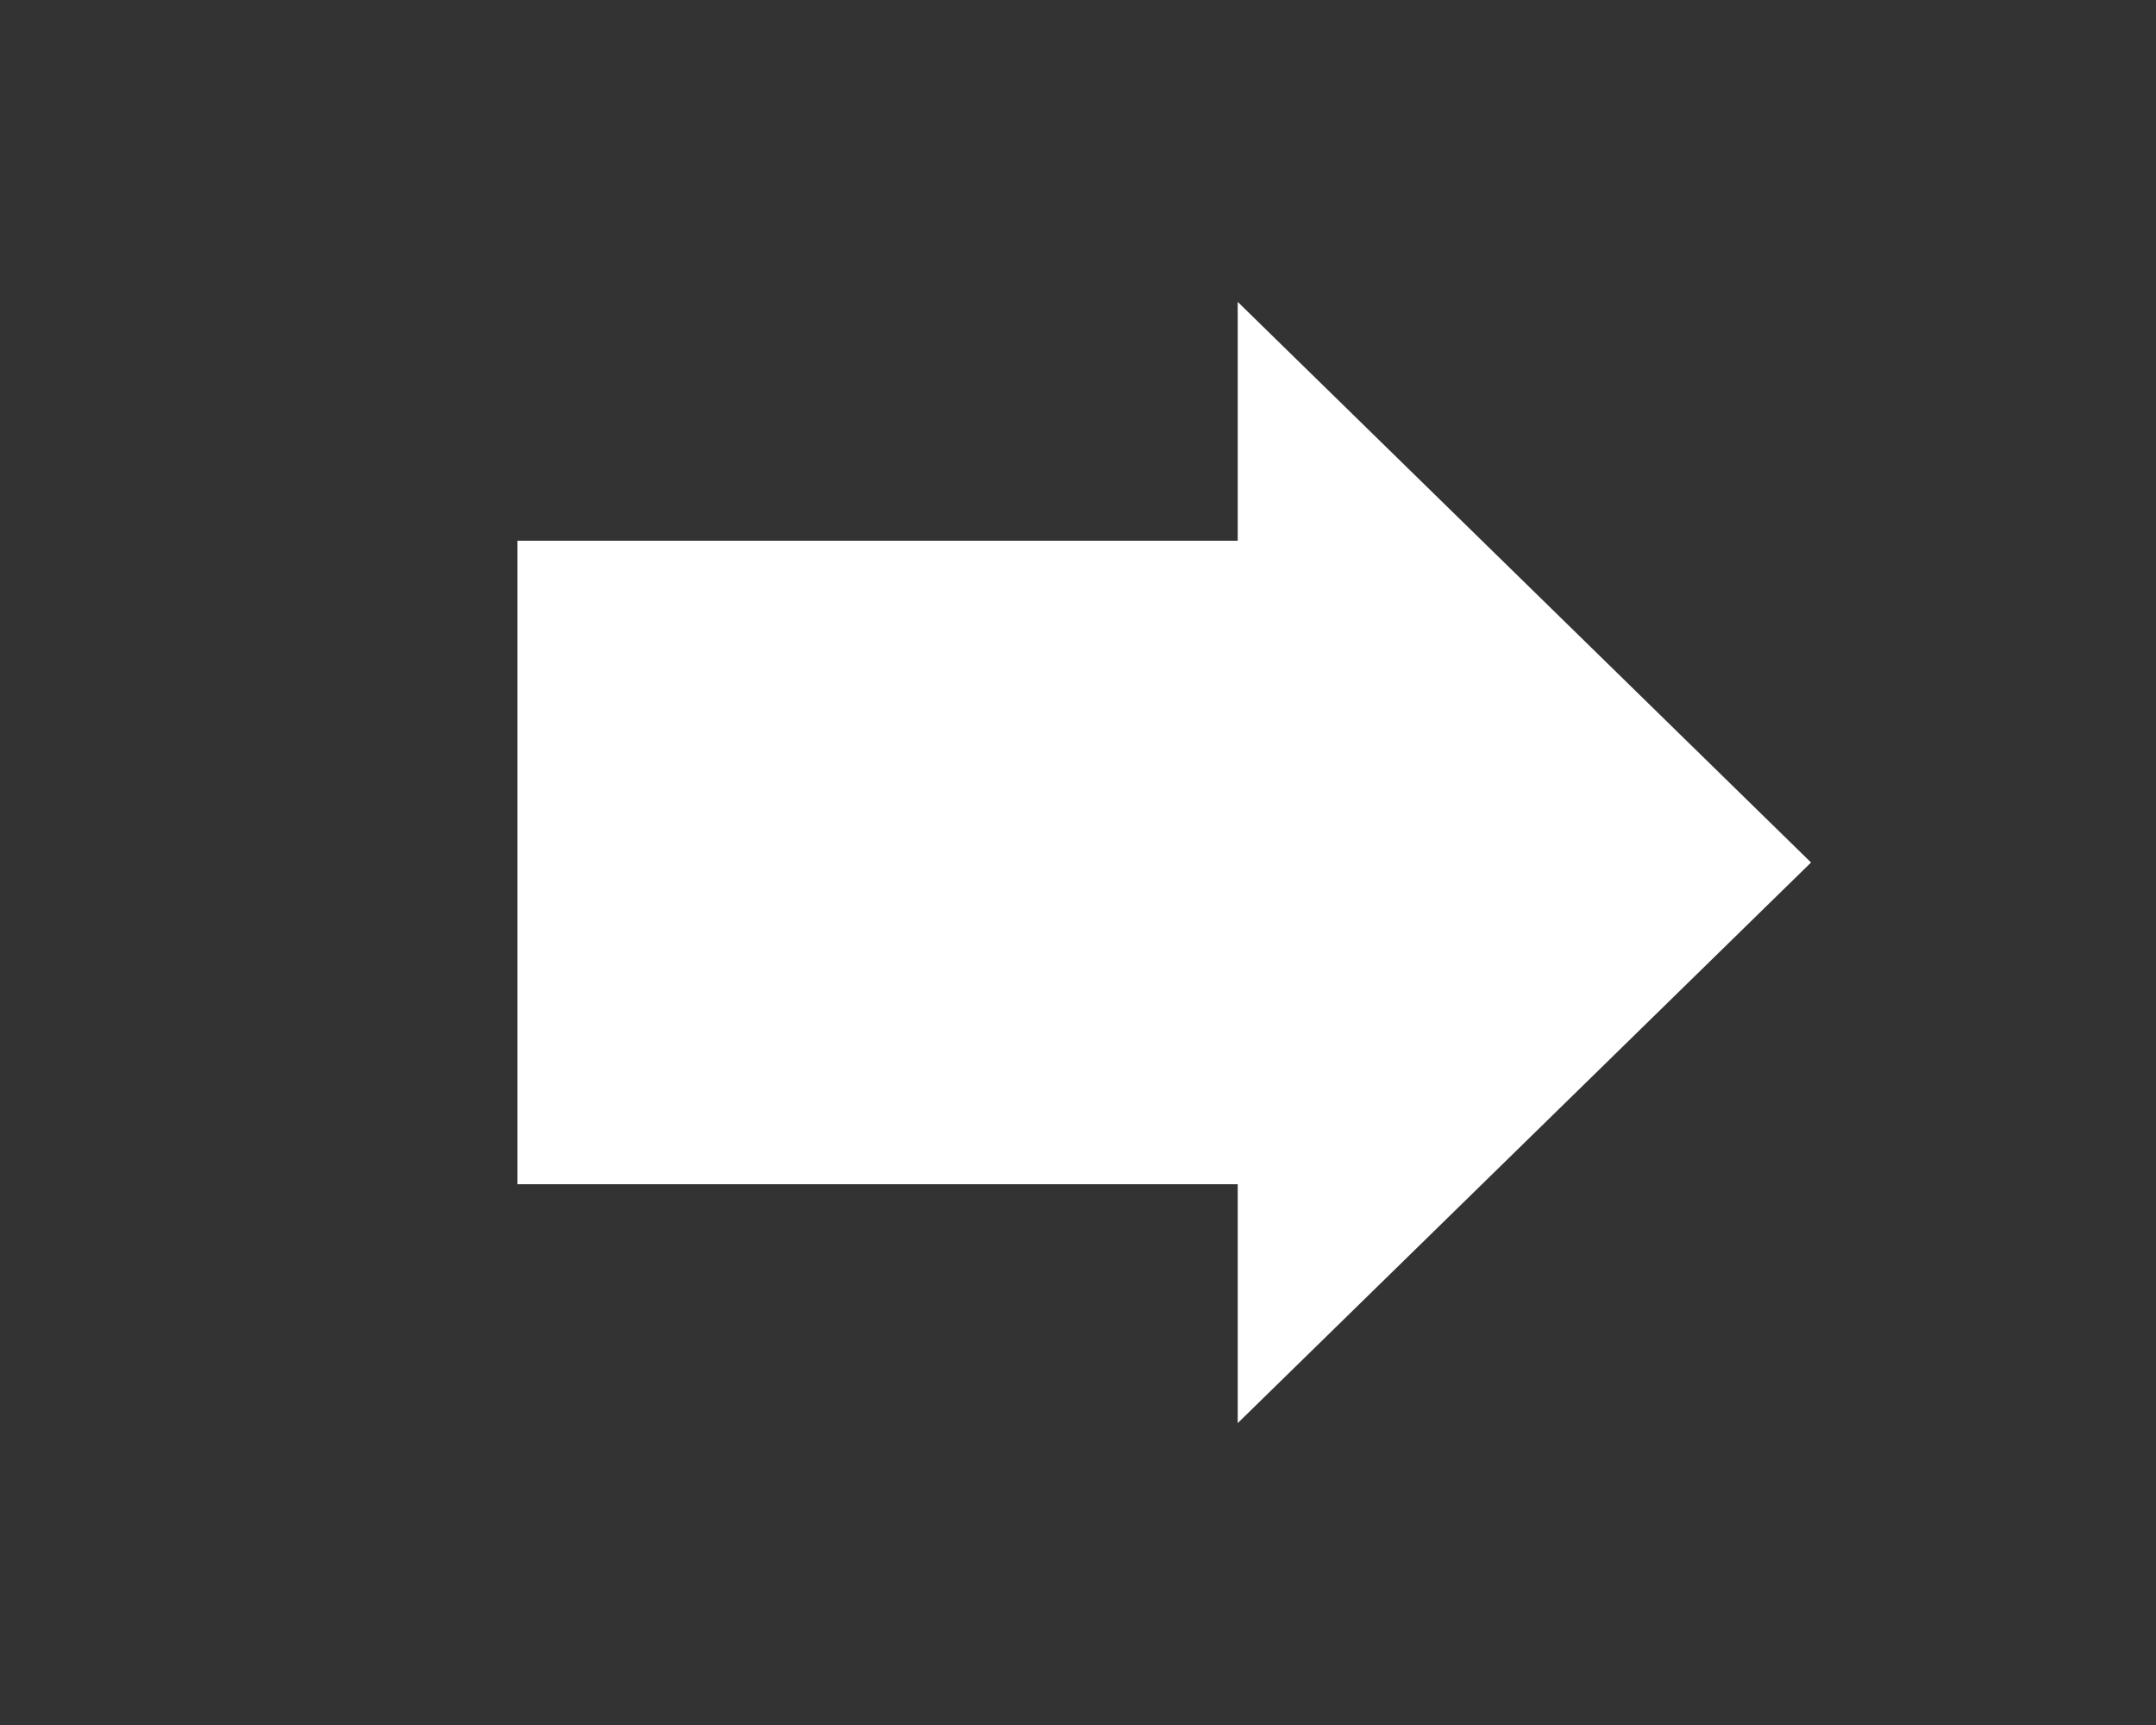 <?xml version="1.0" encoding="utf-8"?>
<!-- Generator: Adobe Illustrator 15.1.0, SVG Export Plug-In . SVG Version: 6.00 Build 0)  -->
<!DOCTYPE svg PUBLIC "-//W3C//DTD SVG 1.1//EN" "http://www.w3.org/Graphics/SVG/1.1/DTD/svg11.dtd">
<svg version="1.1" id="Layer_1" xmlns="http://www.w3.org/2000/svg" xmlns:xlink="http://www.w3.org/1999/xlink" x="0px" y="0px"
	 width="50px" height="40px" viewBox="231 236 50 40" enable-background="new 231 236 50 40" xml:space="preserve">
<rect x="231" y="236" width="50" height="40" fill="#333333" stroke="none"/>
<polygon id="arrow-icon" fill="#FFFFFF" points="259.704,248.539 259.704,243 273,256 259.704,269 259.704,263.46 243,263.46 
	243,248.539 "/>
</svg>
